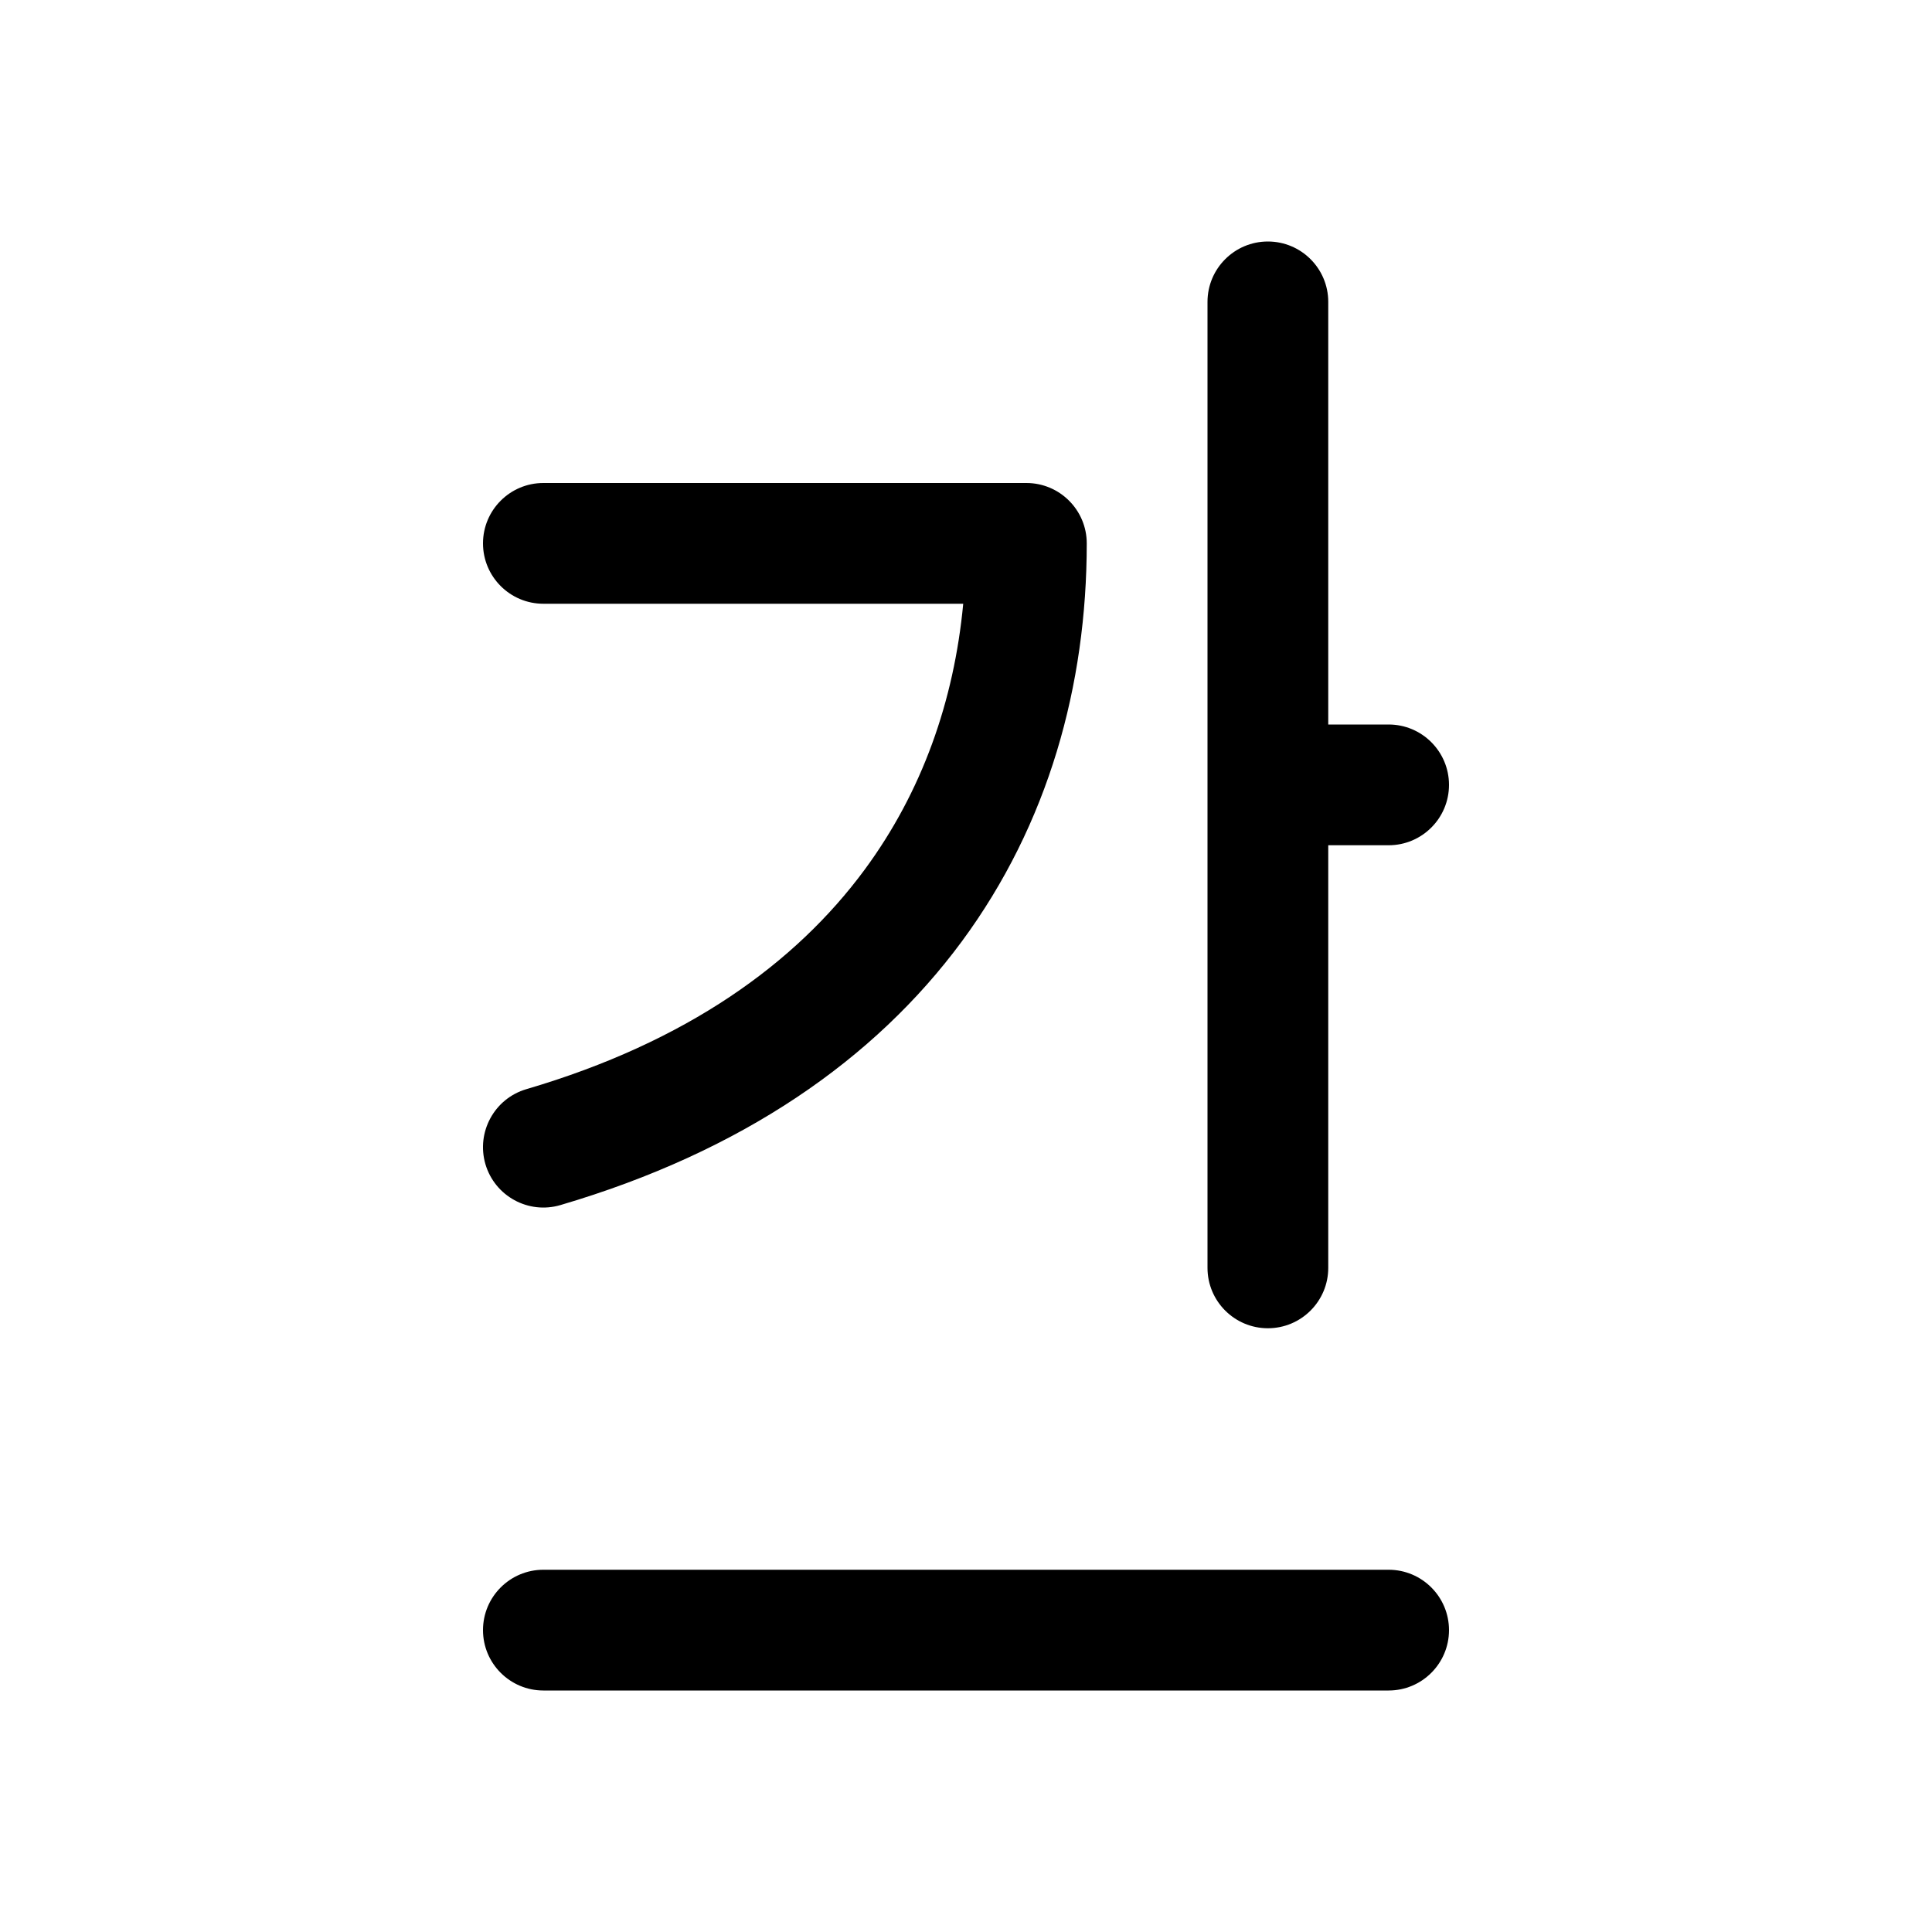 <svg width="16" height="16" viewBox="0 0 16 16" xmlns="http://www.w3.org/2000/svg">
<path d="M11 2.5C11 2.224 10.776 2 10.5 2C10.224 2 10 2.224 10 2.5V10.5C10 10.776 10.224 11 10.5 11C10.776 11 11 10.776 11 10.5V7H11.5C11.776 7 12 6.776 12 6.5C12 6.224 11.776 6 11.5 6H11V2.5ZM4.5 13C4.224 13 4 13.224 4 13.5C4 13.776 4.224 14 4.5 14H11.5C11.776 14 12 13.776 12 13.5C12 13.224 11.776 13 11.5 13H4.5ZM4.5 4C4.224 4 4 4.224 4 4.5C4 4.776 4.224 5 4.5 5H7.977C7.901 5.805 7.636 6.558 7.16 7.203C6.588 7.978 5.687 8.63 4.359 9.02C4.094 9.098 3.943 9.376 4.02 9.641C4.098 9.906 4.376 10.058 4.641 9.98C6.147 9.537 7.245 8.772 7.965 7.797C8.683 6.824 9 5.674 9 4.5C9 4.224 8.776 4 8.5 4H4.5Z"/>
</svg>
